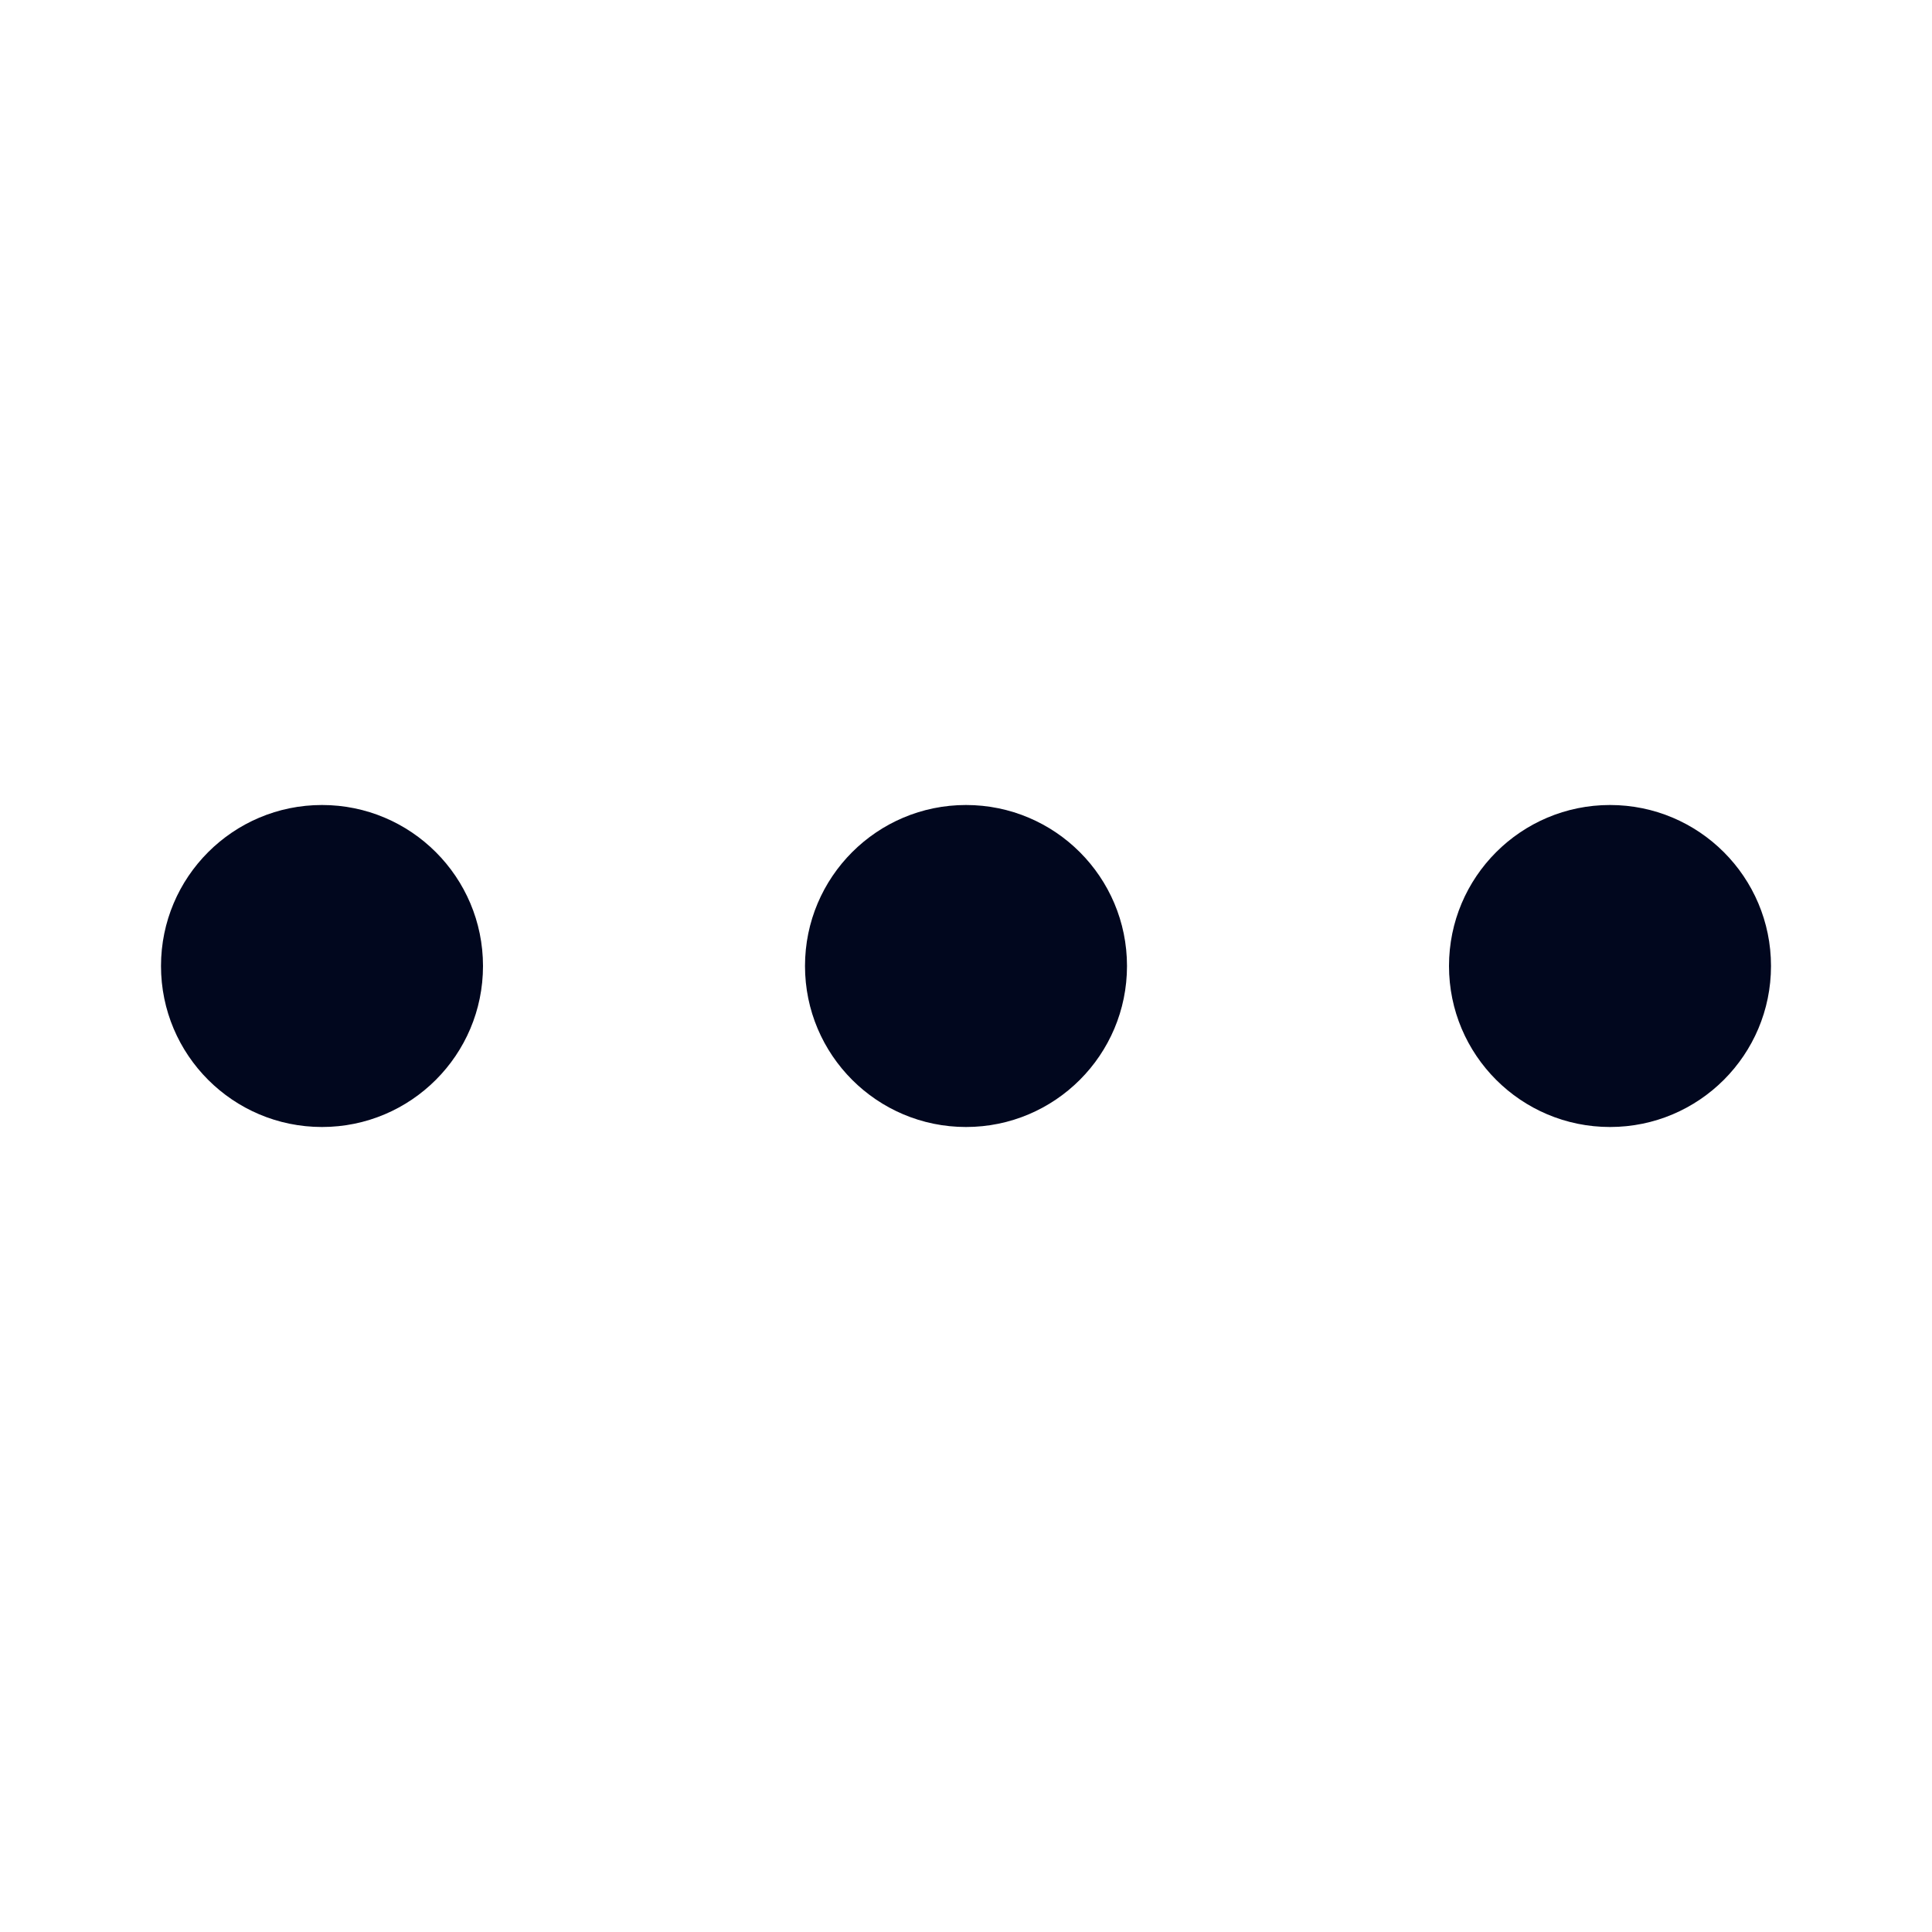 <svg width="24" height="24" viewBox="0 0 24 24" fill="none" xmlns="http://www.w3.org/2000/svg">
<circle cx="12" cy="12" r="2" fill="#01071E"/>
<circle cx="4" cy="12" r="2" fill="#01071E"/>
<circle cx="20" cy="12" r="2" fill="#01071E"/>
</svg>
